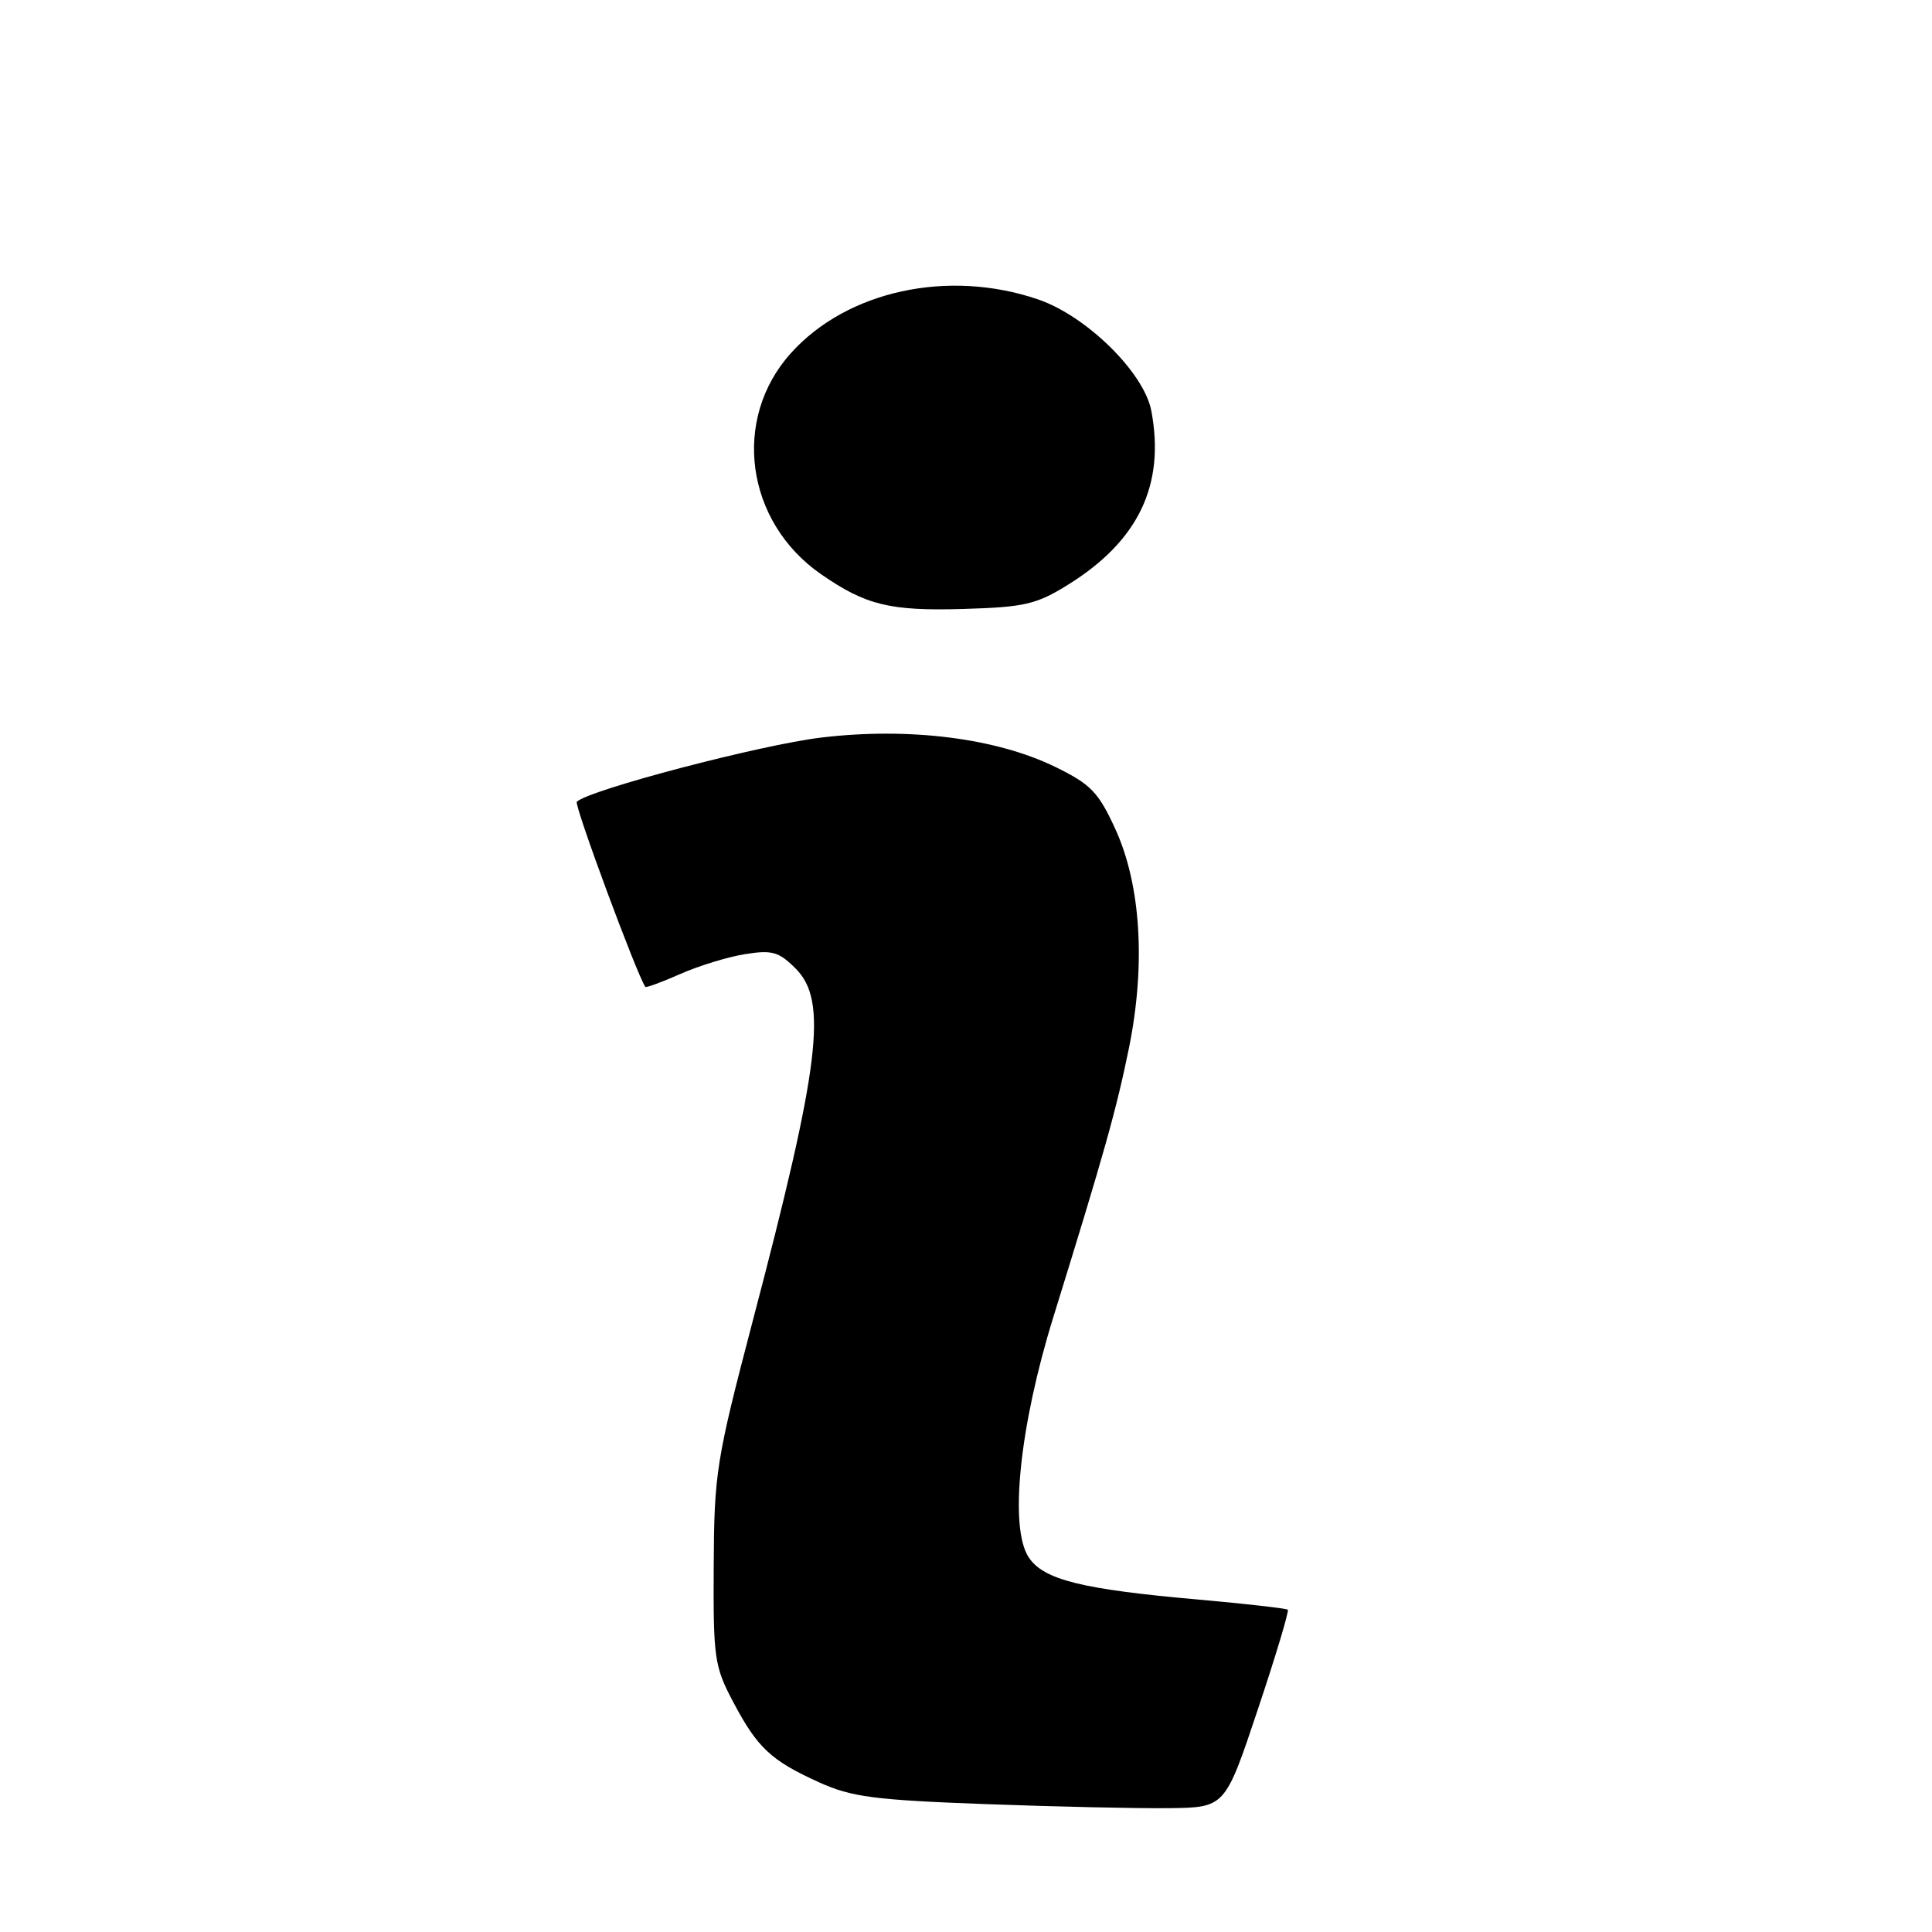 <?xml version="1.0" encoding="UTF-8" standalone="no"?>
<!DOCTYPE svg PUBLIC "-//W3C//DTD SVG 1.1//EN" "http://www.w3.org/Graphics/SVG/1.1/DTD/svg11.dtd" >
<svg xmlns="http://www.w3.org/2000/svg" xmlns:xlink="http://www.w3.org/1999/xlink" version="1.1" viewBox="0 0 256 256">
 <g >
 <path fill="currentColor"
d=" M 166.65 226.57 C 169.03 219.46 170.82 213.49 170.64 213.30 C 170.45 213.12 165.17 212.52 158.90 211.96 C 143.31 210.59 138.26 209.33 136.30 206.34 C 133.71 202.39 135.09 188.97 139.58 174.50 C 146.34 152.70 147.93 147.03 149.60 138.83 C 151.83 127.80 151.17 117.24 147.79 109.86 C 145.56 104.98 144.54 103.92 139.85 101.63 C 132.02 97.80 120.45 96.34 108.83 97.73 C 100.83 98.68 77.98 104.68 76.43 106.24 C 76.04 106.63 84.40 129.20 85.51 130.76 C 85.61 130.91 87.69 130.14 90.14 129.06 C 92.58 127.98 96.45 126.79 98.72 126.43 C 102.31 125.85 103.20 126.11 105.43 128.34 C 109.70 132.61 108.68 141.02 99.75 175.00 C 94.90 193.50 94.63 195.17 94.57 207.50 C 94.50 219.69 94.66 220.81 97.14 225.50 C 100.37 231.61 102.16 233.28 108.54 236.17 C 112.81 238.11 115.86 238.51 130.50 239.05 C 139.85 239.40 150.84 239.64 154.91 239.59 C 162.33 239.50 162.33 239.50 166.65 226.57 Z  M 141.55 77.46 C 150.85 71.67 154.40 64.26 152.56 54.45 C 151.60 49.37 143.97 41.86 137.54 39.67 C 125.64 35.61 112.25 38.52 104.81 46.78 C 96.92 55.53 98.78 69.15 108.80 76.09 C 114.71 80.19 117.95 80.98 127.65 80.69 C 135.78 80.45 137.32 80.09 141.55 77.46 Z "/>
</g>
</svg>